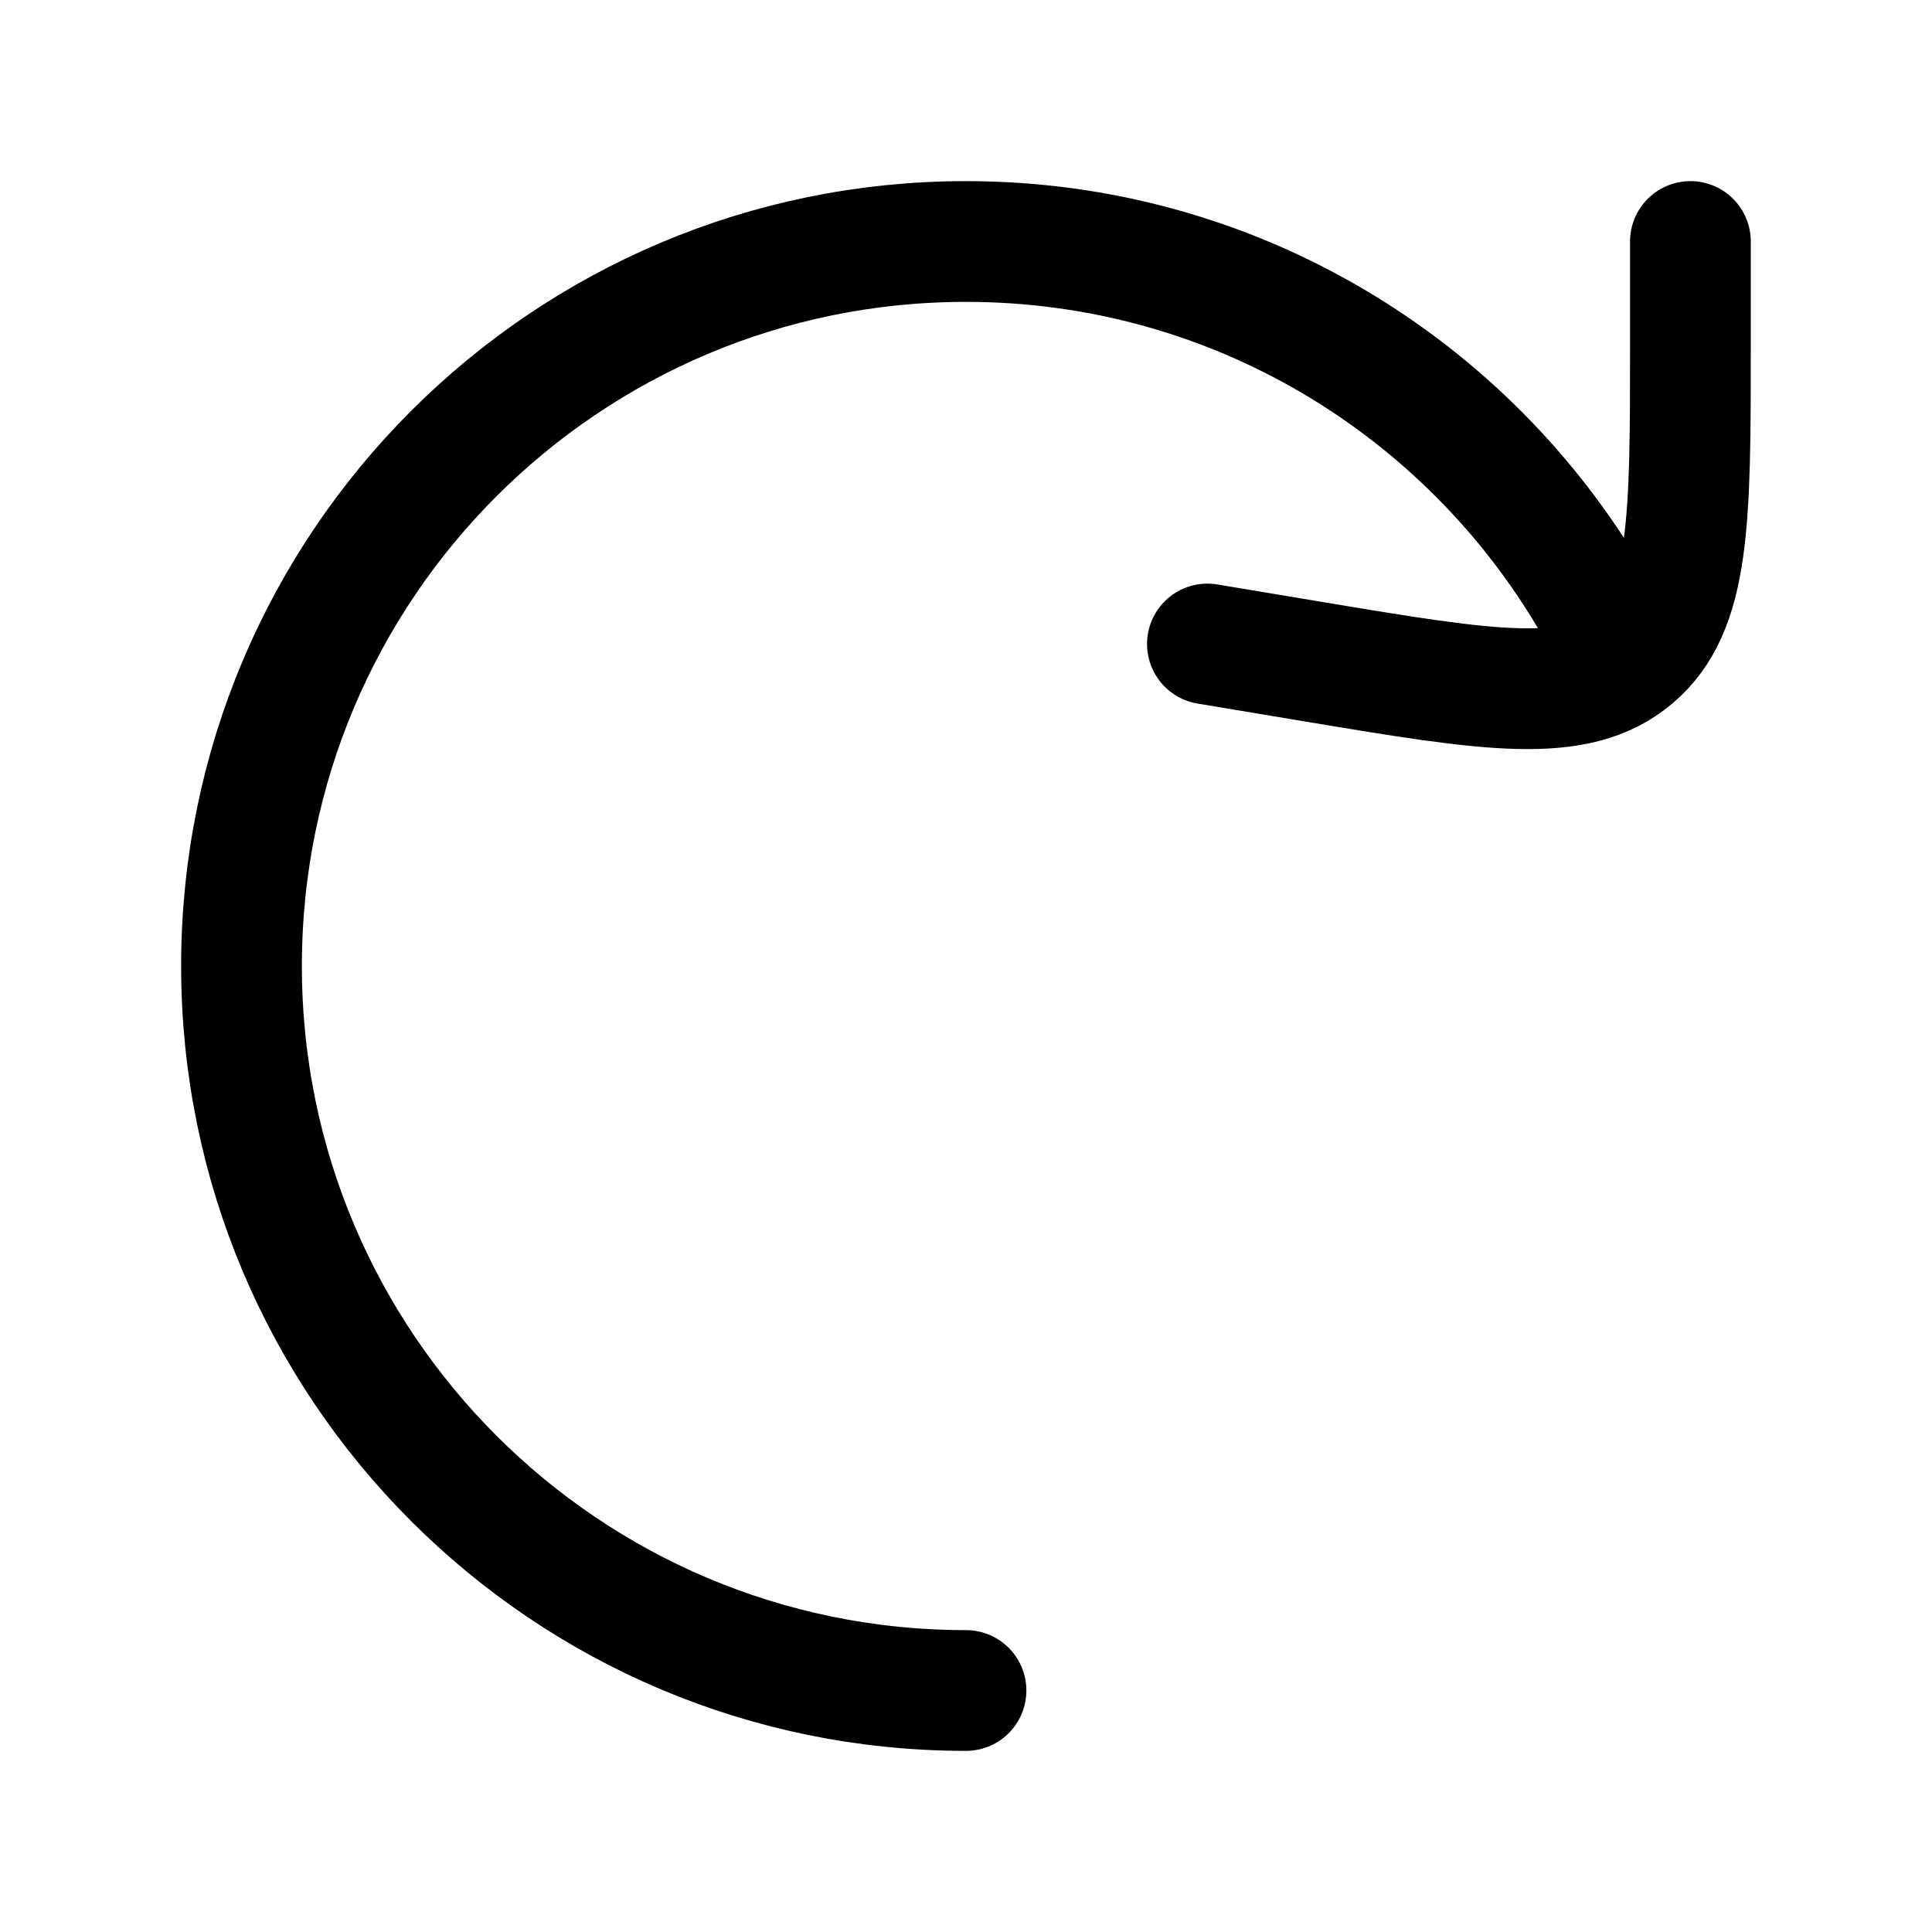 <svg viewBox="0 0 24 24" fill="none" xmlns="http://www.w3.org/2000/svg"><path d="M12 21C7.029 21 3 16.971 3 12C3 7.029 7.029 3 12 3C15.331 3 18.24 4.81 19.796 7.5" stroke="currentColor" stroke-width="1.5" stroke-linecap="round" stroke-linejoin="round"/><path d="M20.999 3V4.278C20.999 6.47 20.999 7.566 20.292 8.165C19.585 8.764 18.504 8.584 16.341 8.224L14.999 8" stroke="currentColor" stroke-width="1.5" stroke-linecap="round" stroke-linejoin="round"/></svg>
